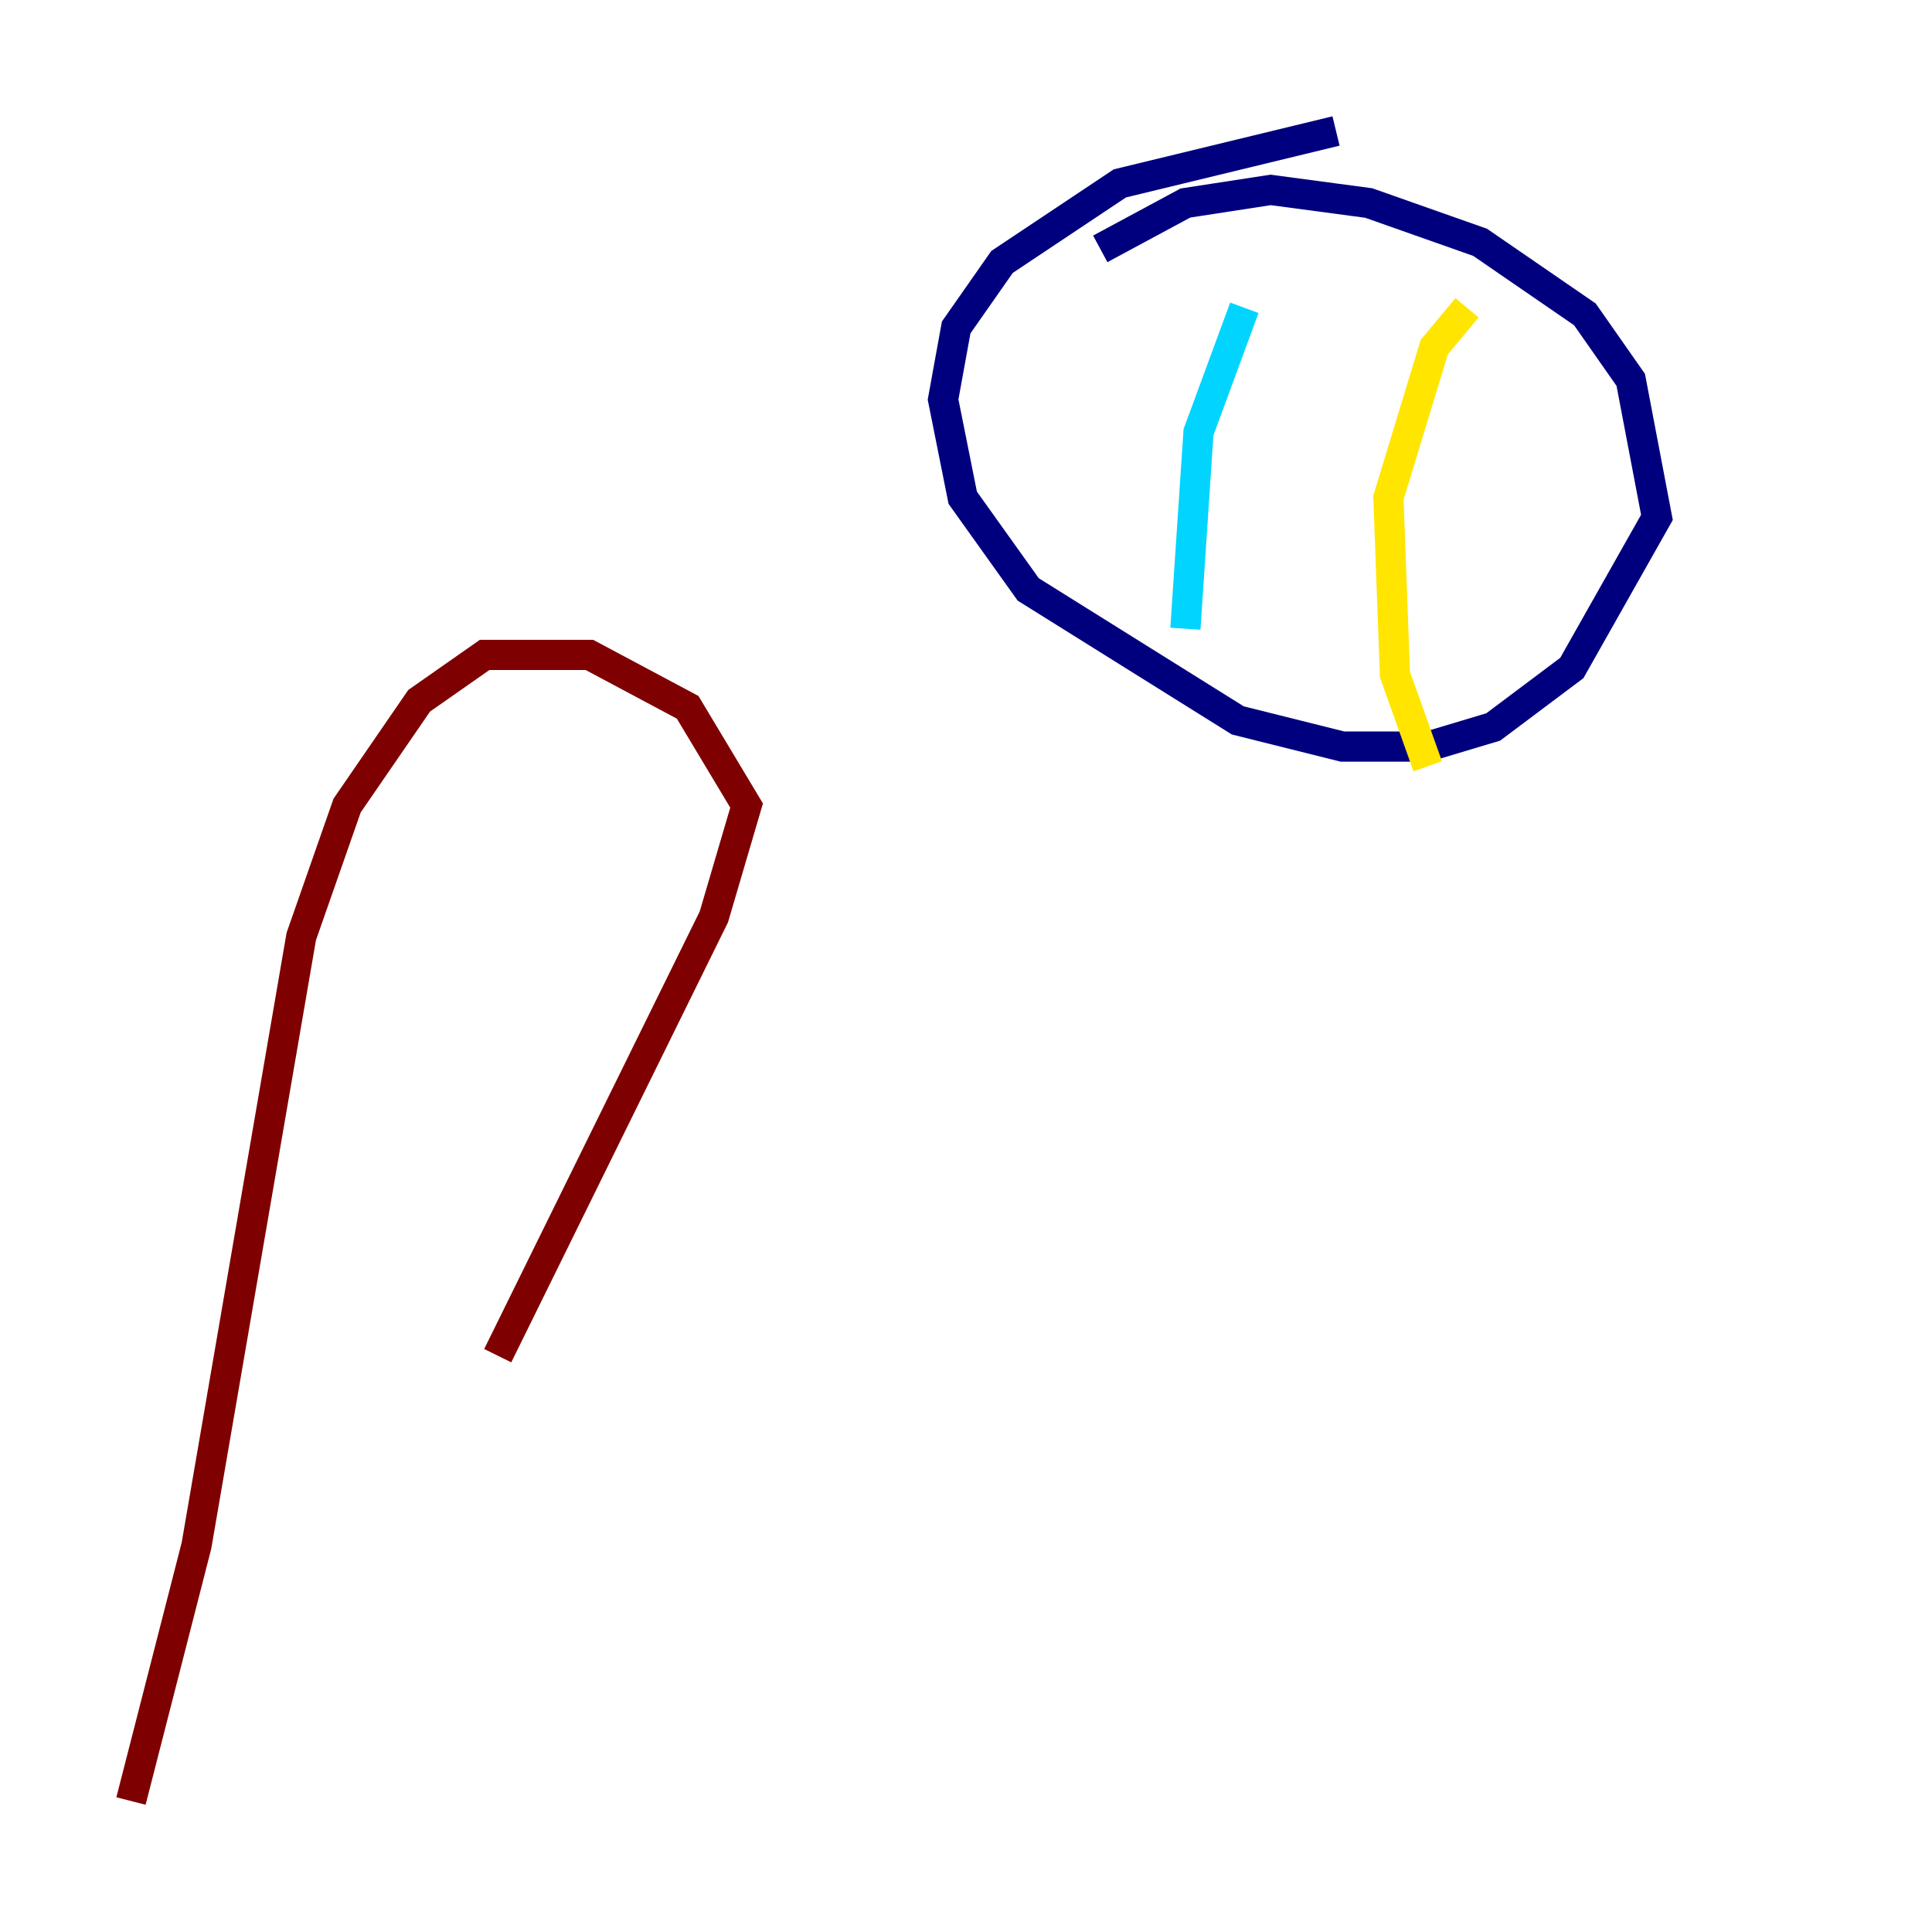<?xml version="1.0" encoding="utf-8" ?>
<svg baseProfile="tiny" height="128" version="1.2" viewBox="0,0,128,128" width="128" xmlns="http://www.w3.org/2000/svg" xmlns:ev="http://www.w3.org/2001/xml-events" xmlns:xlink="http://www.w3.org/1999/xlink"><defs /><polyline fill="none" points="88.515,8.678 74.197,12.149 66.386,17.356 63.349,21.695 62.481,26.468 63.783,32.976 68.122,39.051 82.007,47.729 88.949,49.464 94.59,49.464 98.929,48.163 104.136,44.258 109.776,34.278 108.041,25.166 105.003,20.827 98.061,16.054 90.685,13.451 84.176,12.583 78.536,13.451 72.895,16.488" stroke="#00007f" stroke-width="2" /><polyline fill="none" points="82.441,20.393 79.403,28.637 78.536,41.654" stroke="#00d4ff" stroke-width="2" /><polyline fill="none" points="97.193,20.393 95.024,22.997 91.986,32.976 92.42,44.691 94.59,50.766" stroke="#ffe500" stroke-width="2" /><polyline fill="none" points="8.678,119.322 13.017,102.4 19.959,62.047 22.997,53.37 27.77,46.427 32.108,43.39 39.051,43.39 45.559,46.861 49.464,53.37 47.295,60.746 32.976,89.817" stroke="#7f0000" stroke-width="2" /></svg>